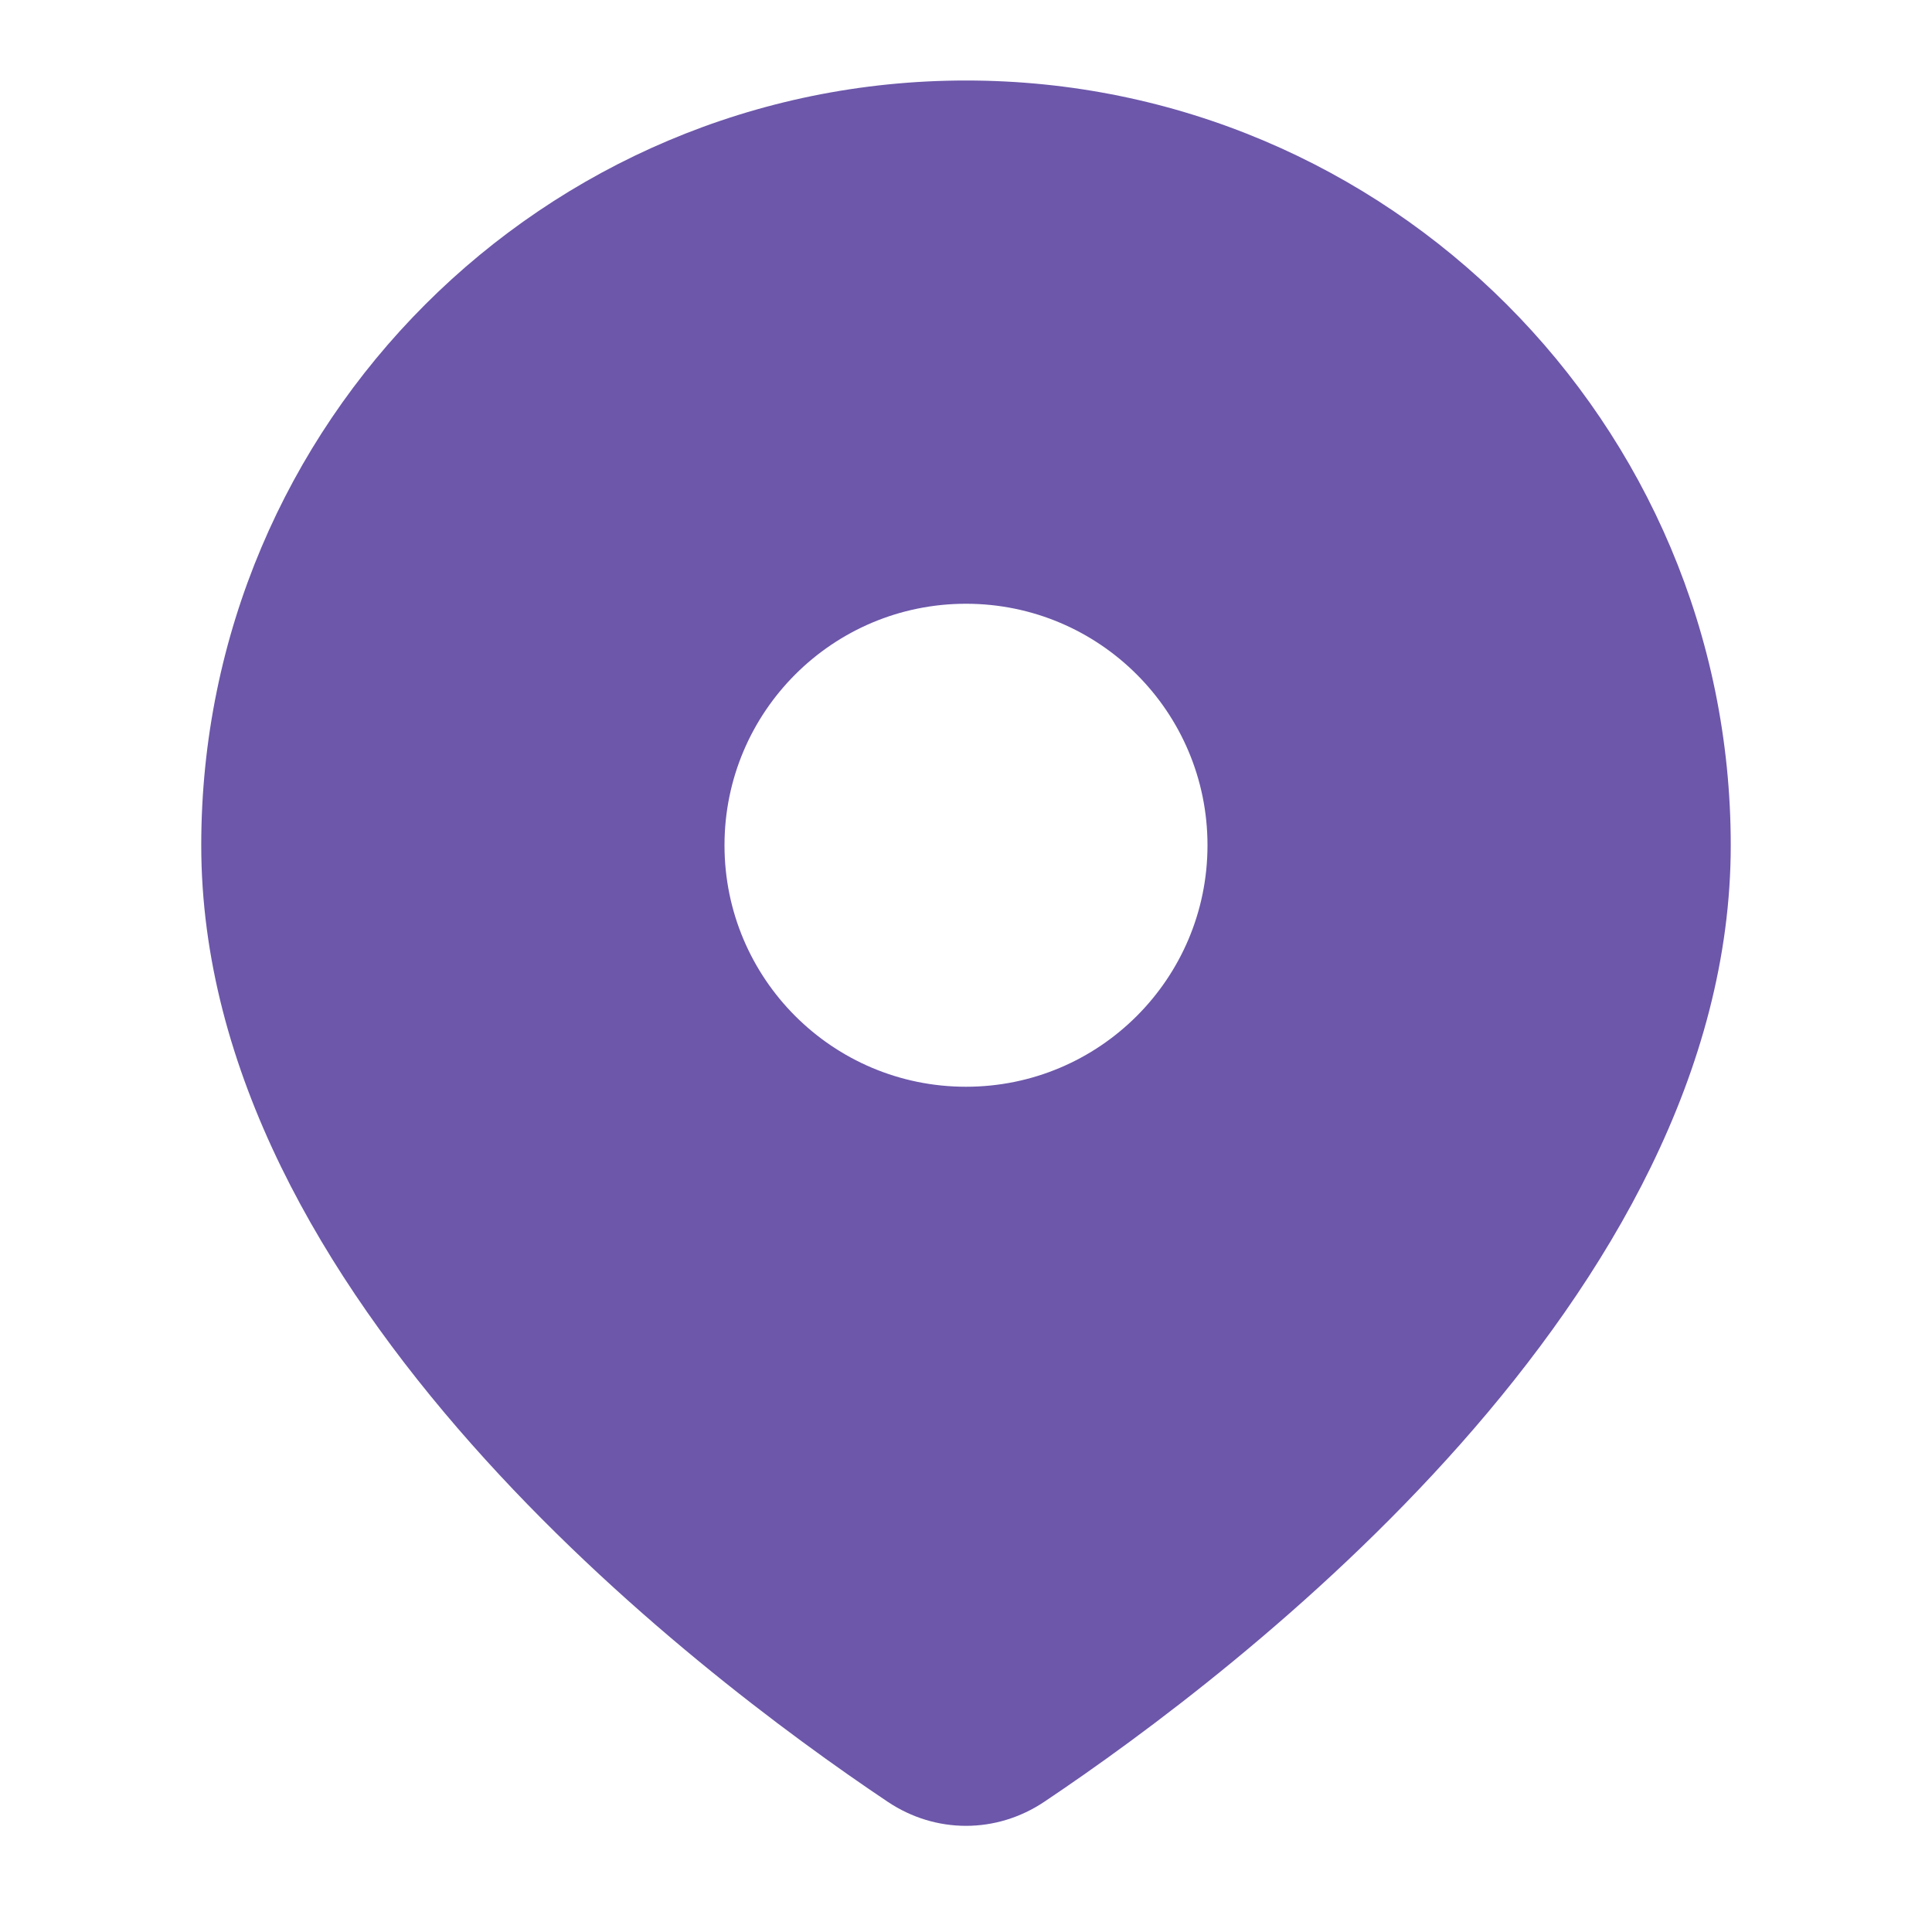 <svg width="24" height="24" viewBox="0 0 24 24" fill="none" xmlns="http://www.w3.org/2000/svg">
    <path fill-rule="evenodd" clip-rule="evenodd" d="M12.973 22.382C15.395 20.759 21.5 16.111 21.5 10.5C21.5 5.253 17.247 1 12 1C6.753 1 2.5 5.253 2.5 10.5C2.5 16.111 8.605 20.759 11.027 22.382C11.622 22.781 12.378 22.781 12.973 22.382ZM12 13.5C13.657 13.5 15 12.157 15 10.5C15 8.843 13.657 7.5 12 7.5C10.343 7.5 9 8.843 9 10.5C9 12.157 10.343 13.5 12 13.5Z" fill="#6C57AA"/>
</svg>
